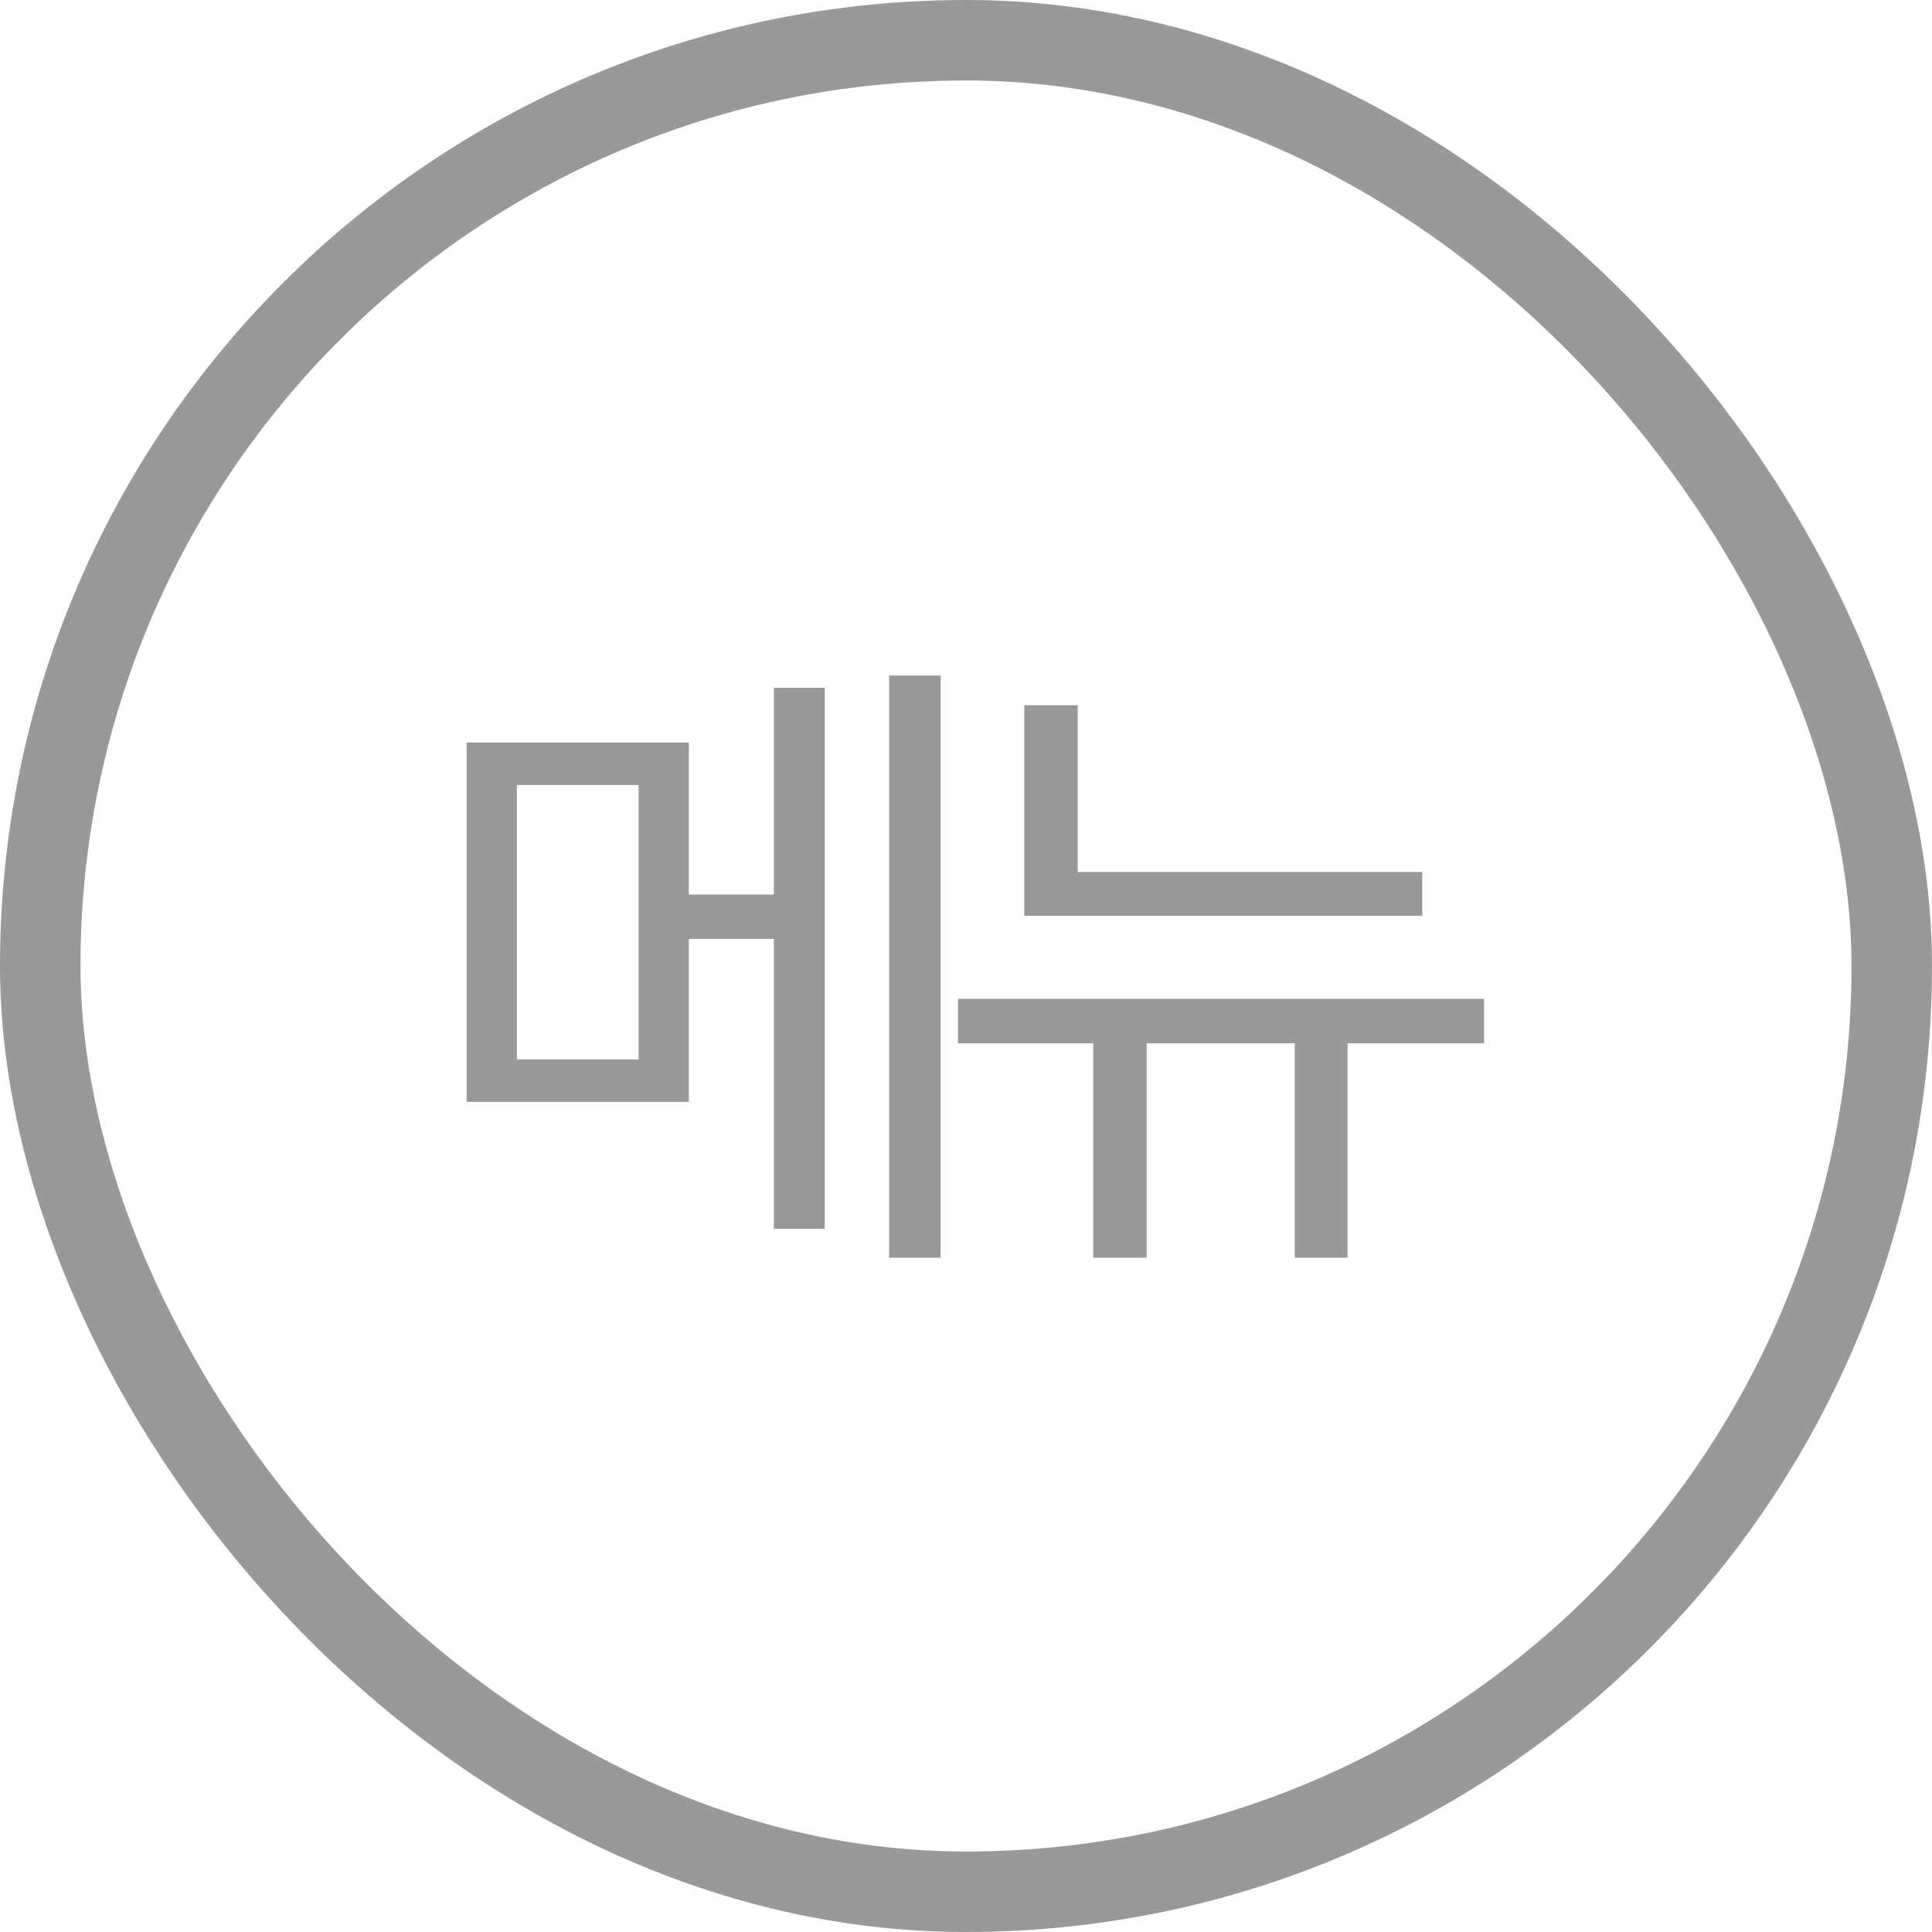 <svg width="24" height="24" viewBox="0 0 24 24" fill="none" xmlns="http://www.w3.org/2000/svg">
<path d="M5.797 9.224V13.688H8.557V9.224H5.797ZM7.933 9.752V13.16H6.421V9.752H7.933ZM11.045 8.392V15.624H11.685V8.392H11.045ZM8.221 11.112V11.664H9.885V11.112H8.221ZM9.613 8.544V15.264H10.245V8.544H9.613ZM12.724 10.832V11.376H17.668V10.832H12.724ZM12.724 8.76V11.088H13.388V8.76H12.724ZM11.9 12.408V12.96H18.436V12.408H11.9ZM13.58 12.616V15.624H14.244V12.616H13.58ZM16.084 12.616V15.624H16.74V12.616H16.084Z" fill="#999999"/>
<rect x="0.5" y="0.5" width="23" height="23" rx="11.5" stroke="#999999"/>
</svg>
